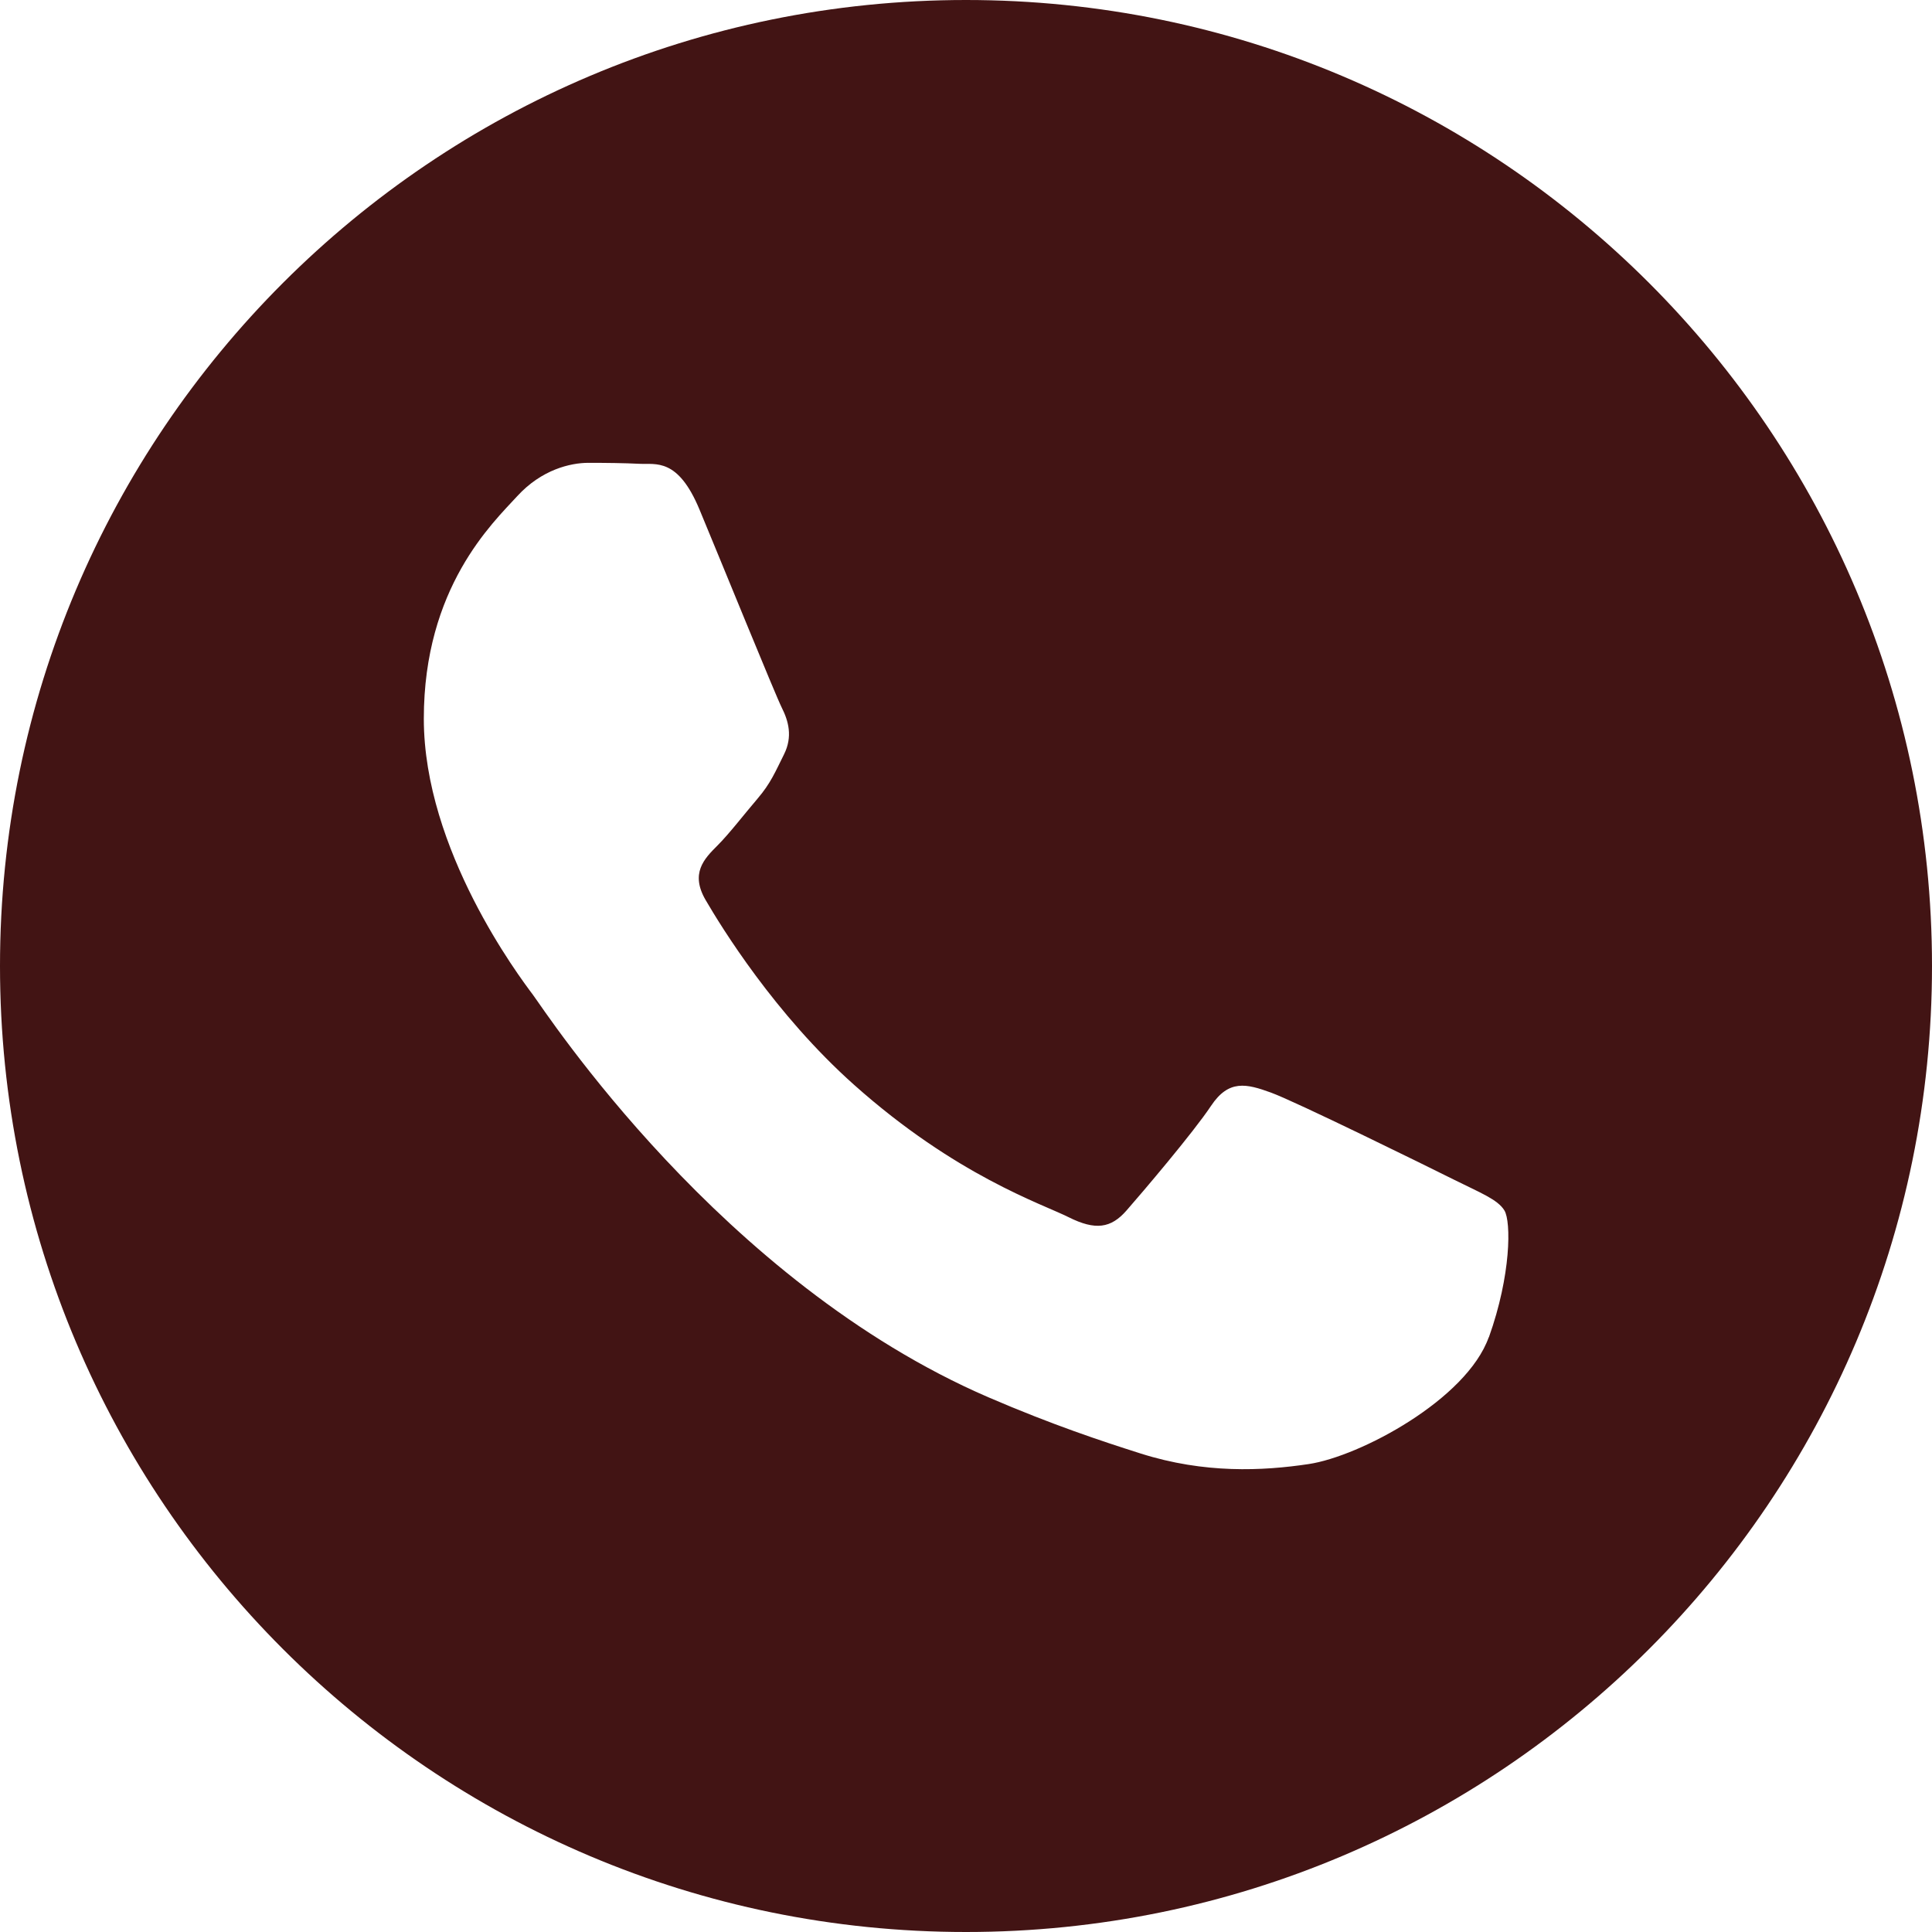<?xml version="1.0" encoding="UTF-8"?>
<svg id="Layer_1" xmlns="http://www.w3.org/2000/svg" version="1.1" viewBox="0 0 300 300">
  <!-- Generator: Adobe Illustrator 29.6.1, SVG Export Plug-In . SVG Version: 2.1.1 Build 9)  -->
  <defs>
    <style>
      .st0 {
        fill: #421414;
        fill-rule: evenodd;
      }
    </style>
  </defs>
  <path class="st0" d="M150,0C67.16,0,0,67.16,0,150s67.16,150,150,150,150-67.16,150-150S232.84,0,150,0ZM231.17,207.65c-3.45,9.67-20,18.5-27.96,19.69-7.14,1.07-16.17,1.51-26.09-1.64-6.02-1.91-13.73-4.46-23.62-8.72-41.56-17.94-68.7-59.77-70.77-62.54-2.07-2.76-16.92-22.46-16.92-42.84s10.7-30.4,14.5-34.55c3.8-4.15,8.29-5.18,11.05-5.18s5.53.03,7.94.15c2.54.13,5.96-.97,9.32,7.11,3.45,8.29,11.74,28.68,12.77,30.75,1.04,2.07,1.73,4.49.35,7.26-1.38,2.76-2.07,4.49-4.14,6.91-2.07,2.42-4.35,5.4-6.21,7.26-2.07,2.06-4.23,4.31-1.82,8.45,2.42,4.15,10.73,17.71,23.05,28.69,15.82,14.11,29.17,18.48,33.32,20.56,4.14,2.07,6.56,1.73,8.98-1.04,2.42-2.76,10.36-12.09,13.12-16.24,2.76-4.15,5.52-3.45,9.32-2.07,3.8,1.38,24.17,11.4,28.31,13.47,4.14,2.07,6.9,3.11,7.94,4.84,1.04,1.73,1.04,10.02-2.42,19.69Z"/>
</svg>